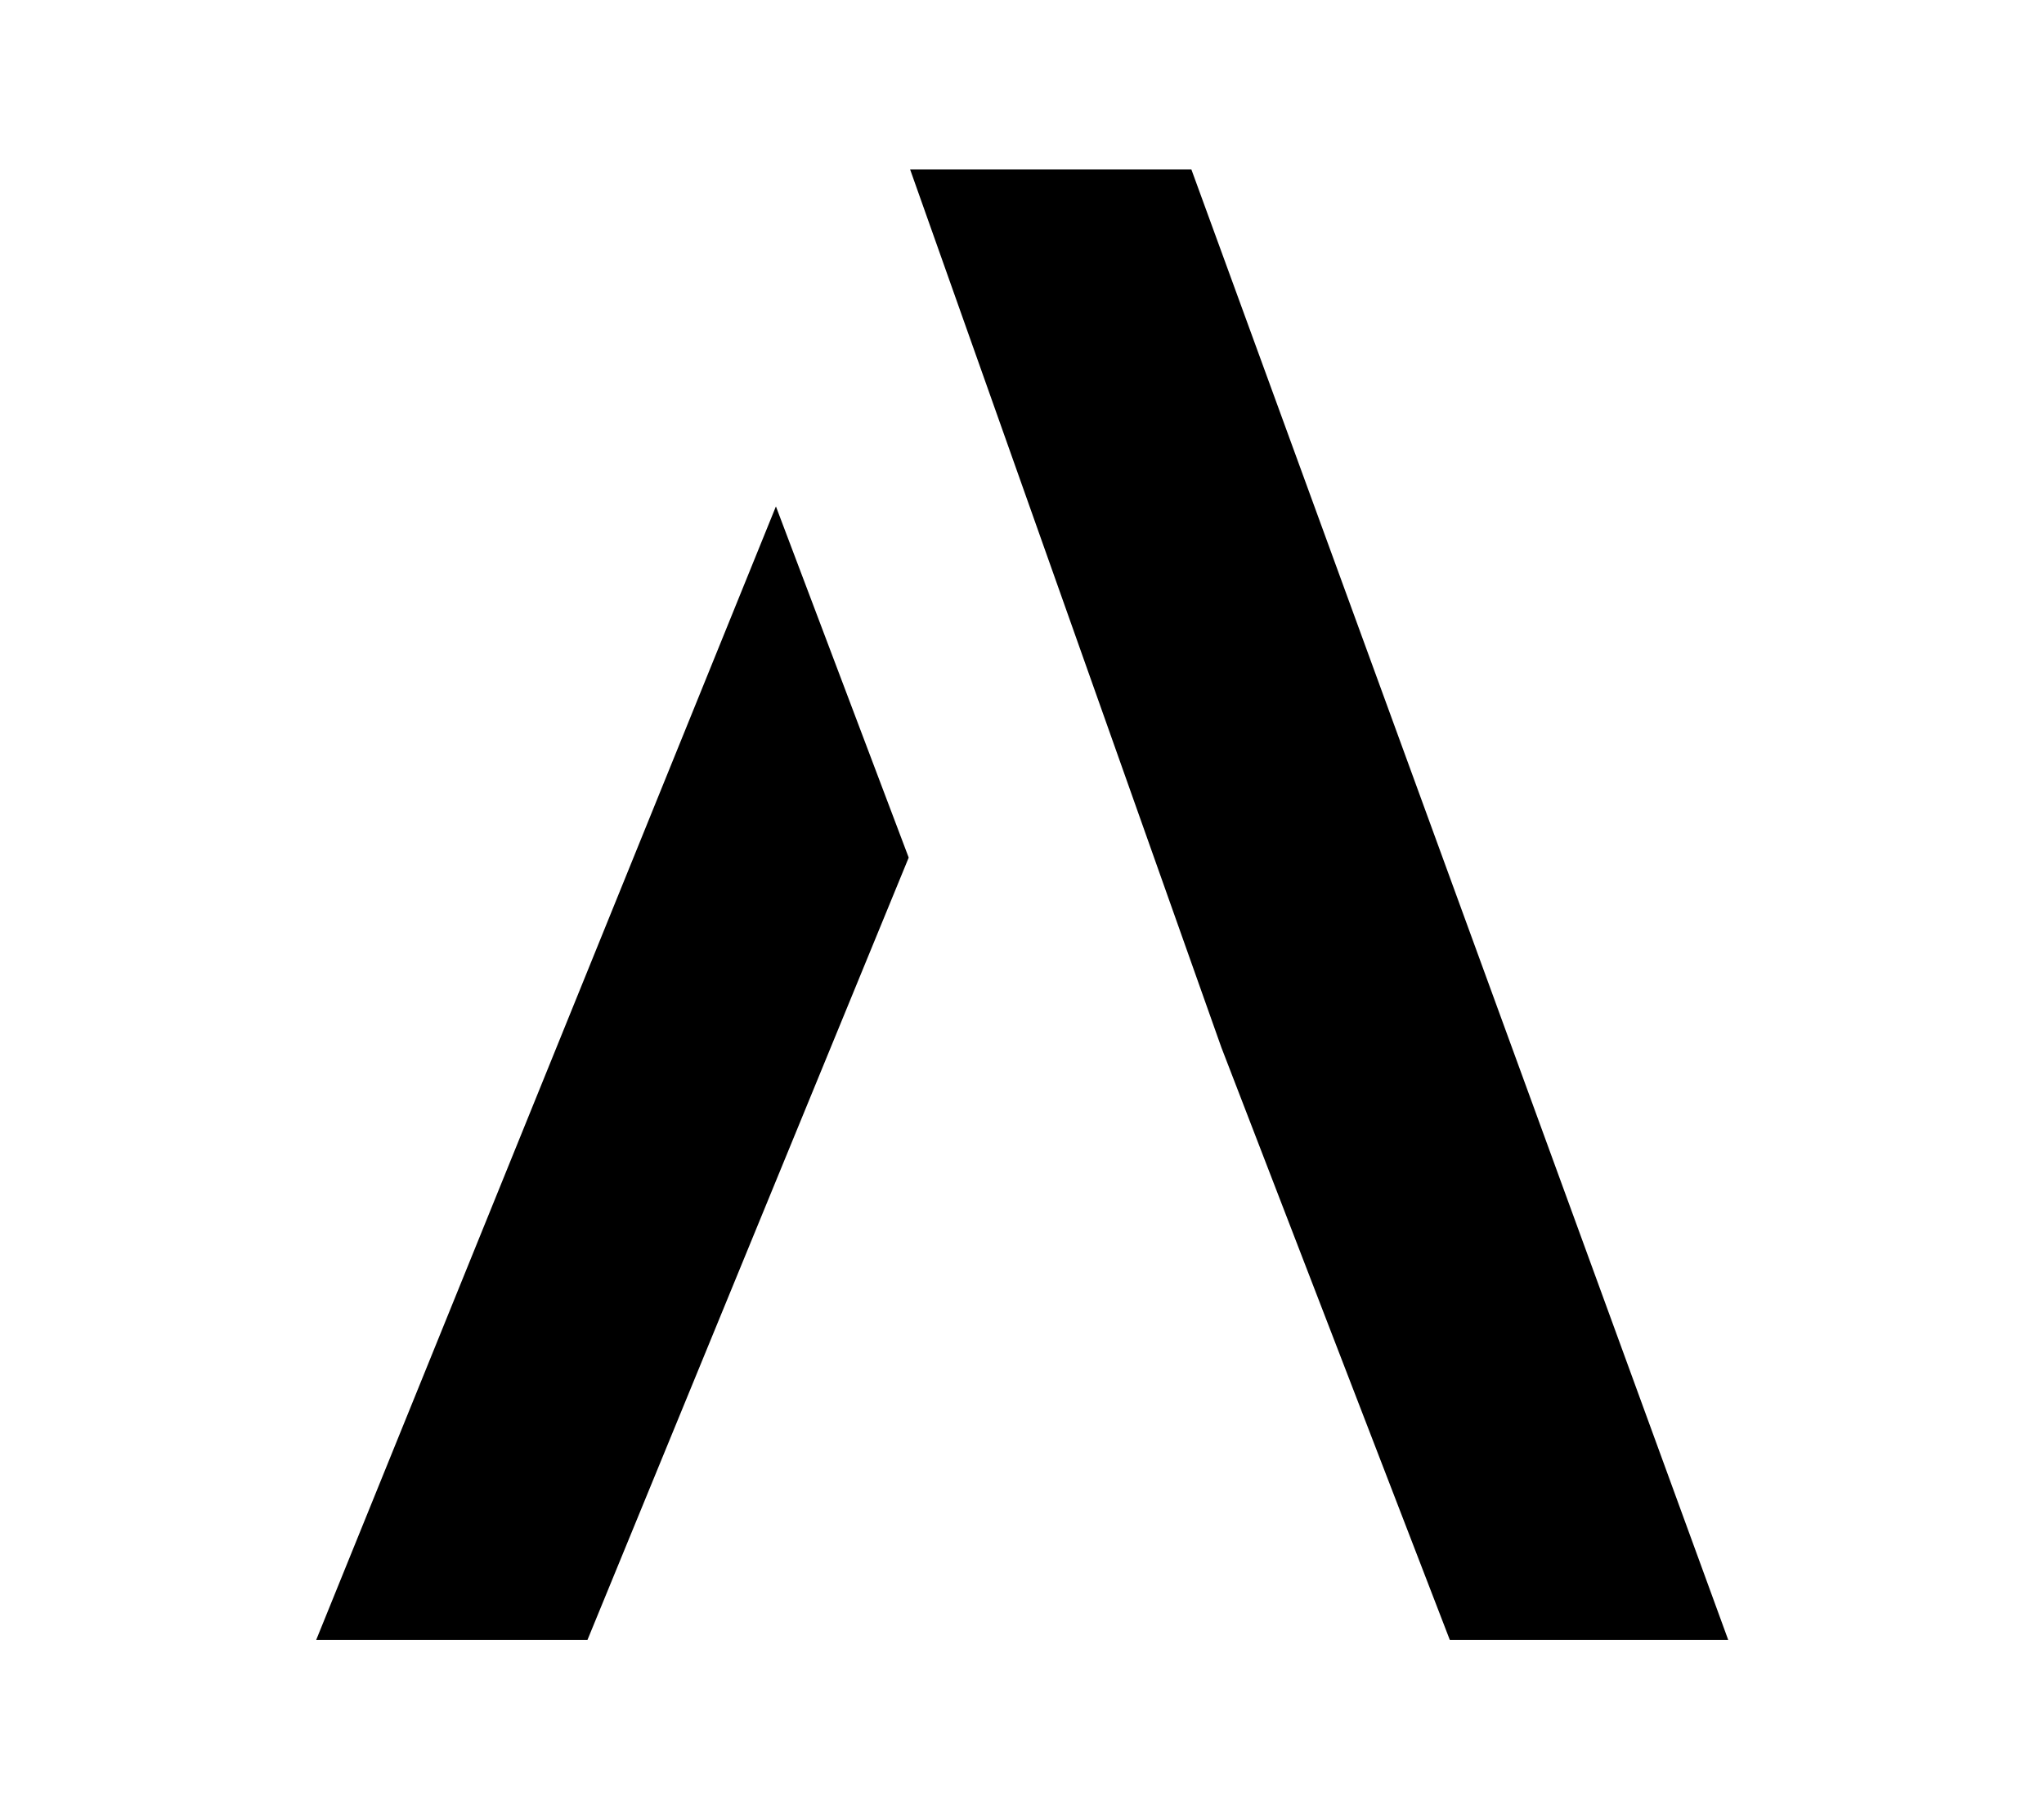 <?xml version="1.0" encoding="utf-8"?>
<!-- Generator: Adobe Illustrator 24.1.2, SVG Export Plug-In . SVG Version: 6.00 Build 0)  -->
<svg version="1.1" id="Capa_1" xmlns="http://www.w3.org/2000/svg" xmlns:xlink="http://www.w3.org/1999/xlink" x="0px" y="0px"
	 viewBox="0 0 200 177.1" style="enable-background:new 0 0 200 177.1;" xml:space="preserve">
<style type="text/css">
	.st0{display:none;}
	.st1{display:inline;}
	.st2{fill:#FF903C;}
</style>
<g id="SvgjsG2859" transform="matrix(1.822,0,0,1.822,7.244,-12.938)" class="st0">
	<g class="st1">
		<path class="st2" d="M94.8,32.9c0-11.7-9.5-21.3-21.3-21.3c-6.5,0-12.3,2.9-16.2,7.5c-1.7-0.2-3.3-0.4-5.1-0.4
			c-4.8,0-9.3,1-13.5,2.8c-3.1-1.8-6.7-2.8-10.5-2.8C16.5,18.8,7,28.3,7,40.1c0,8.5,5,15.8,12.2,19.2c-1.9,2.5-3.1,5.6-3.1,9
			c0,8.3,6.7,15,15,15c2,0,3.8-0.4,5.5-1.1c2.9,1.5,6,2.6,9.3,3.3c3.6,6.7,10.6,11.2,18.8,11.2c11.7,0,21.3-9.5,21.3-21.3
			c0-3.7-0.9-7.1-2.6-10.1C85,61.3,86,57,86,52.4c0-0.7,0-1.5-0.1-2.2C91.2,46.4,94.8,40.1,94.8,32.9z M49.3,64.3
			c1.9-5-0.8-10.8-6.1-12.7l0,0c3.2,1.2,10.8-0.5,11.9-3.6c-1.2,3.2,6.5,10.8,9.9,12.1C59.8,58.1,51.1,59.4,49.3,64.3z"/>
	</g>
</g>
<g id="SvgjsG3266" transform="matrix(1.397,0,0,1.397,-2.729,-1.855)">
	<path d="M103.5,116.2H123l-37.6-103H65.7l21.8,61.5L103.5,116.2z M24.1,116.2h19l22.5-54.8l-9.3-24.6L24.1,116.2z"/>
</g>
</svg>
